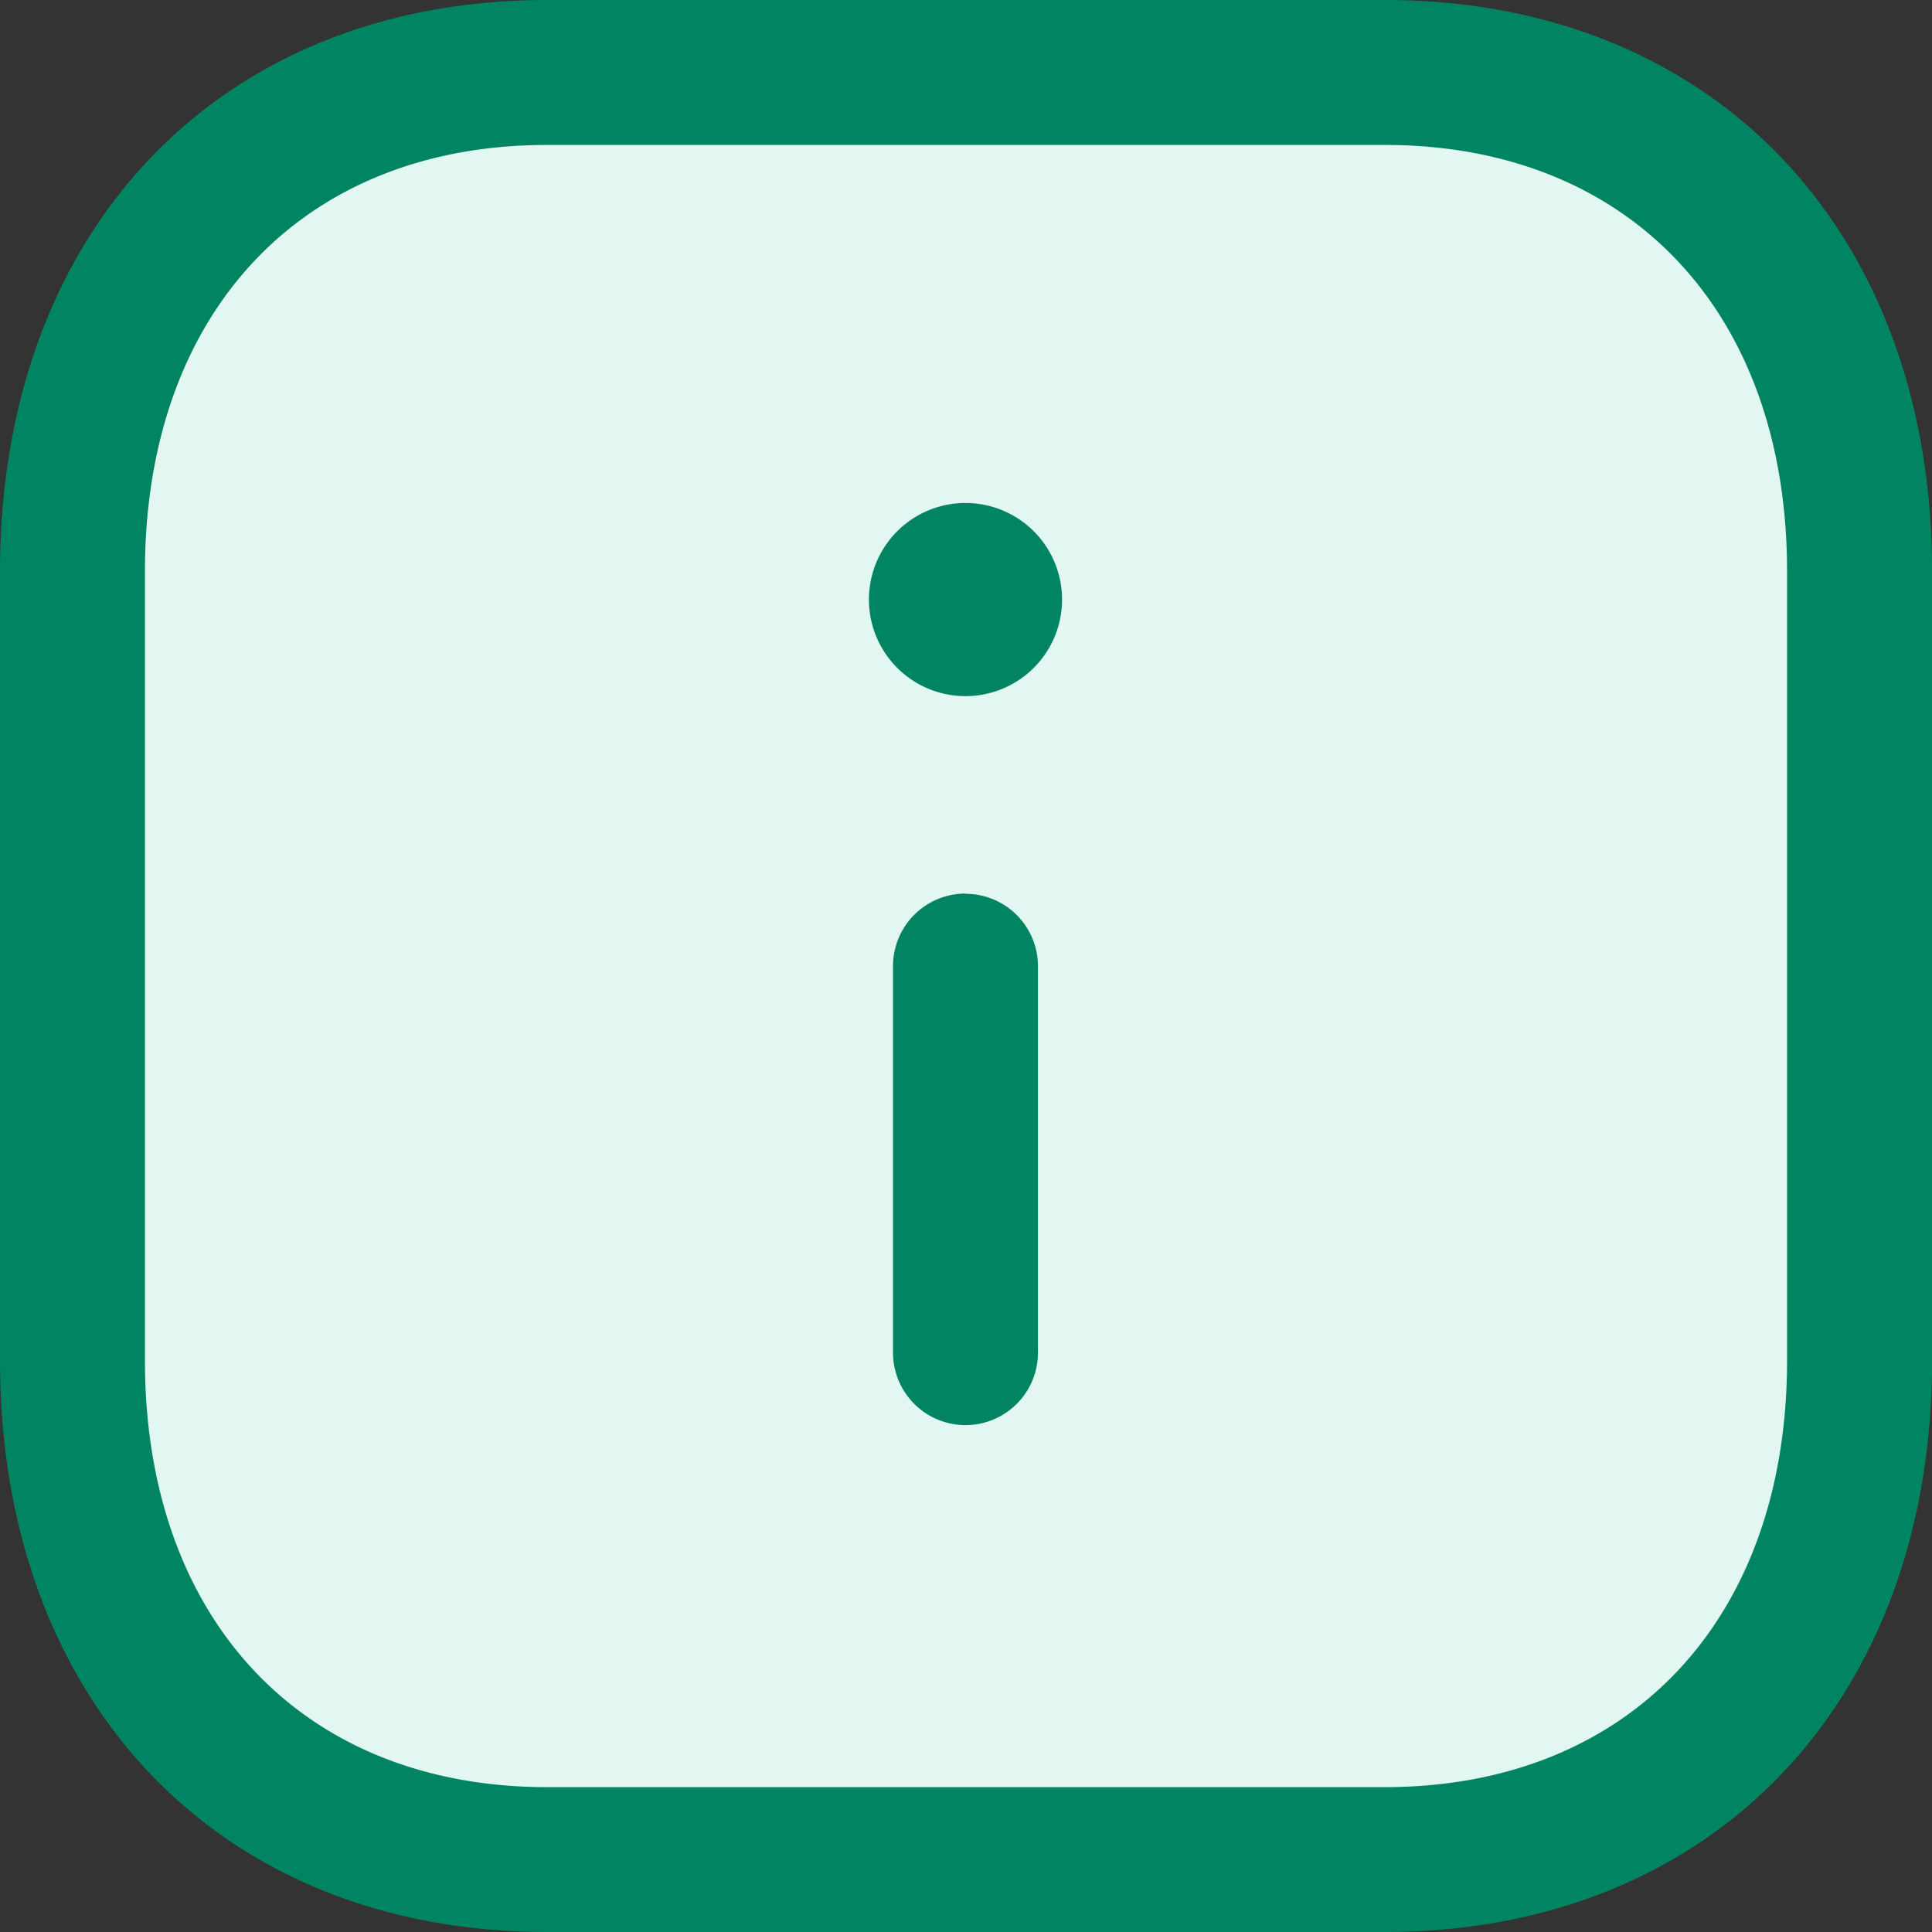 <svg xmlns="http://www.w3.org/2000/svg" width="24.767" height="24.767" viewBox="0 0 24.767 24.767">
  <rect x="0" y="0" width="24.767" height="24.767" fill="#333333" stroke="none"/>
  <g id="Iconly_Light-Outline_Info-Square" data-name="Iconly/Light-Outline/Info-Square" transform="translate(0)">
    <g id="Info-Square" transform="translate(0 0)">
      <g id="Group_2734" data-name="Group 2734">
        <rect id="Rectangle_2302" data-name="Rectangle 2302" width="23" height="23" rx="7" transform="translate(1.057 1)" fill="#e2f7f1"/>
        <path id="Combined-Shape" d="M17.751,0c4.2,0,7.017,2.945,7.017,7.326V17.441c0,4.381-2.82,7.326-7.019,7.326H7.014C2.819,24.767,0,21.822,0,17.441V7.326C0,2.945,2.819,0,7.014,0Zm0,1.858H7.014C3.882,1.858,1.858,4,1.858,7.326V17.441c0,3.323,2.025,5.469,5.157,5.469H17.748c3.136,0,5.161-2.146,5.161-5.469V7.326C22.91,4,20.884,1.858,17.751,1.858Zm-5.374,9.6a.929.929,0,0,1,.929.929v4.953a.929.929,0,1,1-1.858,0V12.384A.929.929,0,0,1,12.376,11.455Zm.006-5.01a1.238,1.238,0,1,1-.012,0Z" fill="#008461" fill-rule="evenodd"/>
      </g>
    </g>
  </g>
</svg>

